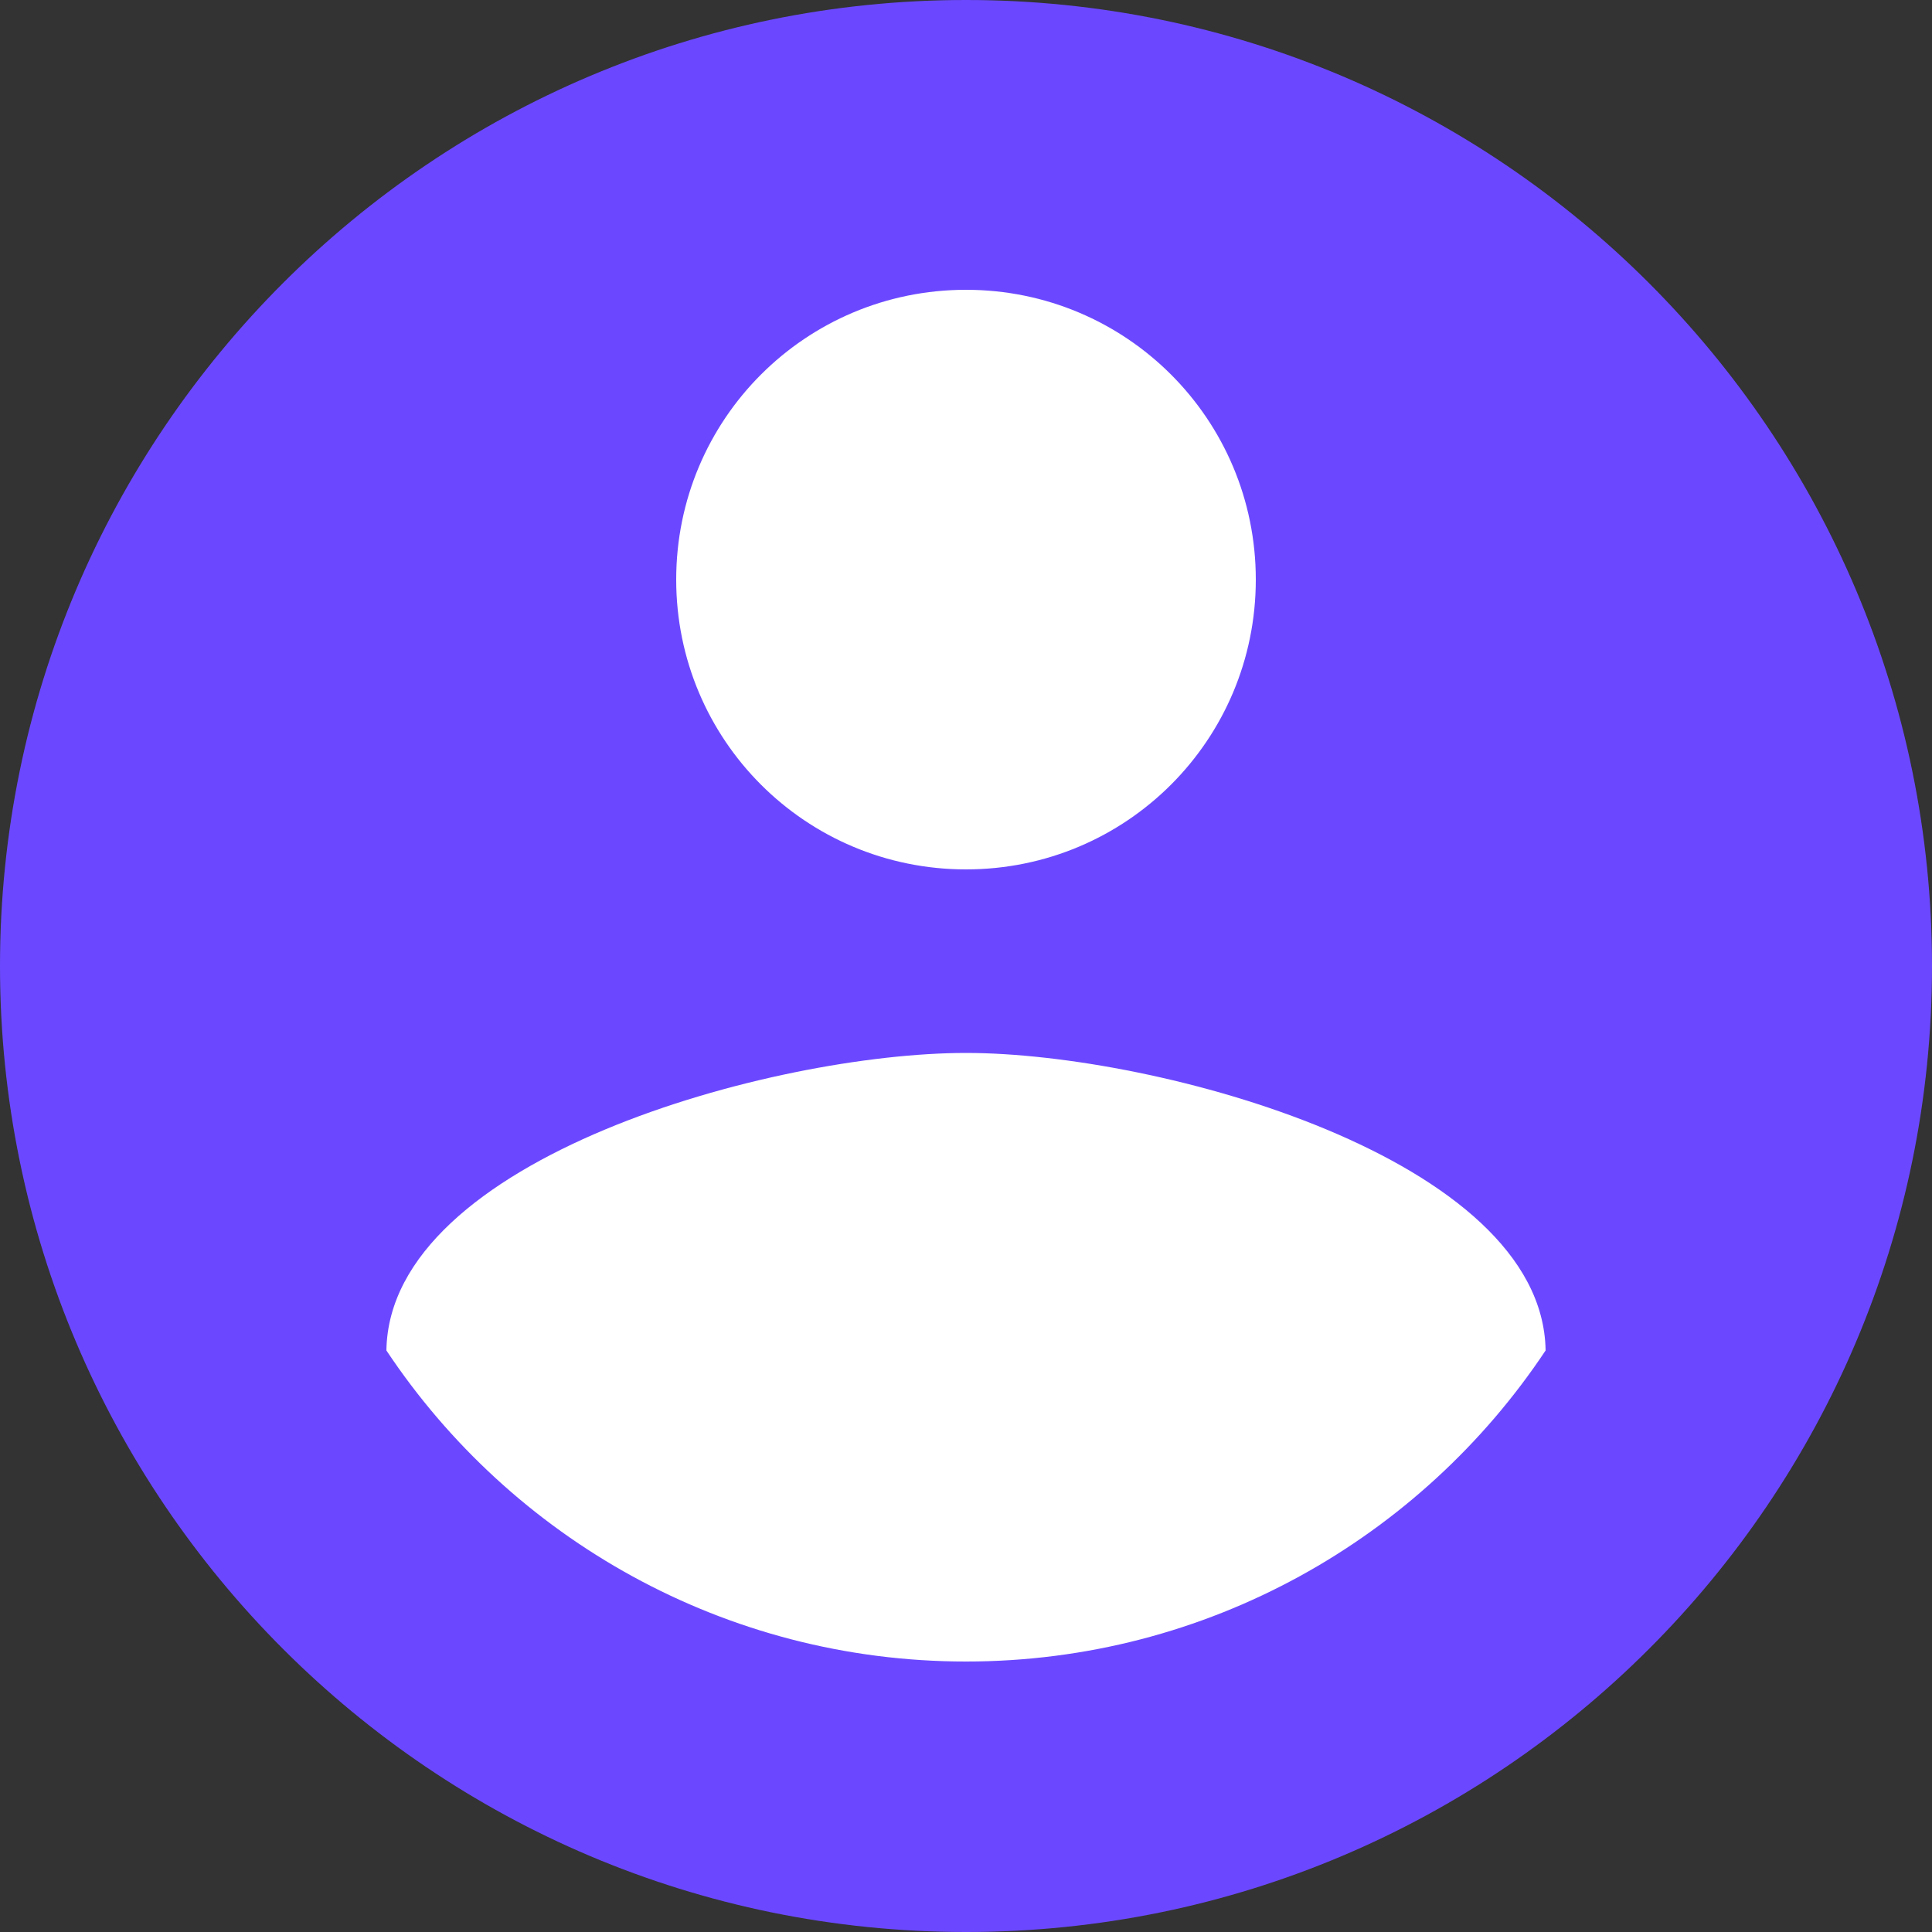 <svg width="38" height="38" viewBox="0 0 38 38" fill="none" xmlns="http://www.w3.org/2000/svg">
<rect x="0" y="0" width="38" height="38" fill="#333333" stroke="none"/>
<circle cx="18.5" cy="19.5" r="14.5" fill="white"/>
<path d="M19 0C8.512 0 0 8.512 0 19C0 29.488 8.512 38 19 38C29.488 38 38 29.488 38 19C38 8.512 29.488 0 19 0ZM19 5.7C22.154 5.7 24.7 8.246 24.7 11.4C24.7 14.554 22.154 17.1 19 17.1C15.846 17.1 13.3 14.554 13.3 11.4C13.3 8.246 15.846 5.7 19 5.7ZM19 32.68C14.25 32.68 10.051 30.248 7.6 26.562C7.657 22.781 15.2 20.71 19 20.71C22.781 20.71 30.343 22.781 30.4 26.562C27.949 30.248 23.75 32.68 19 32.68Z" fill="#6B48FF"/>
</svg>
